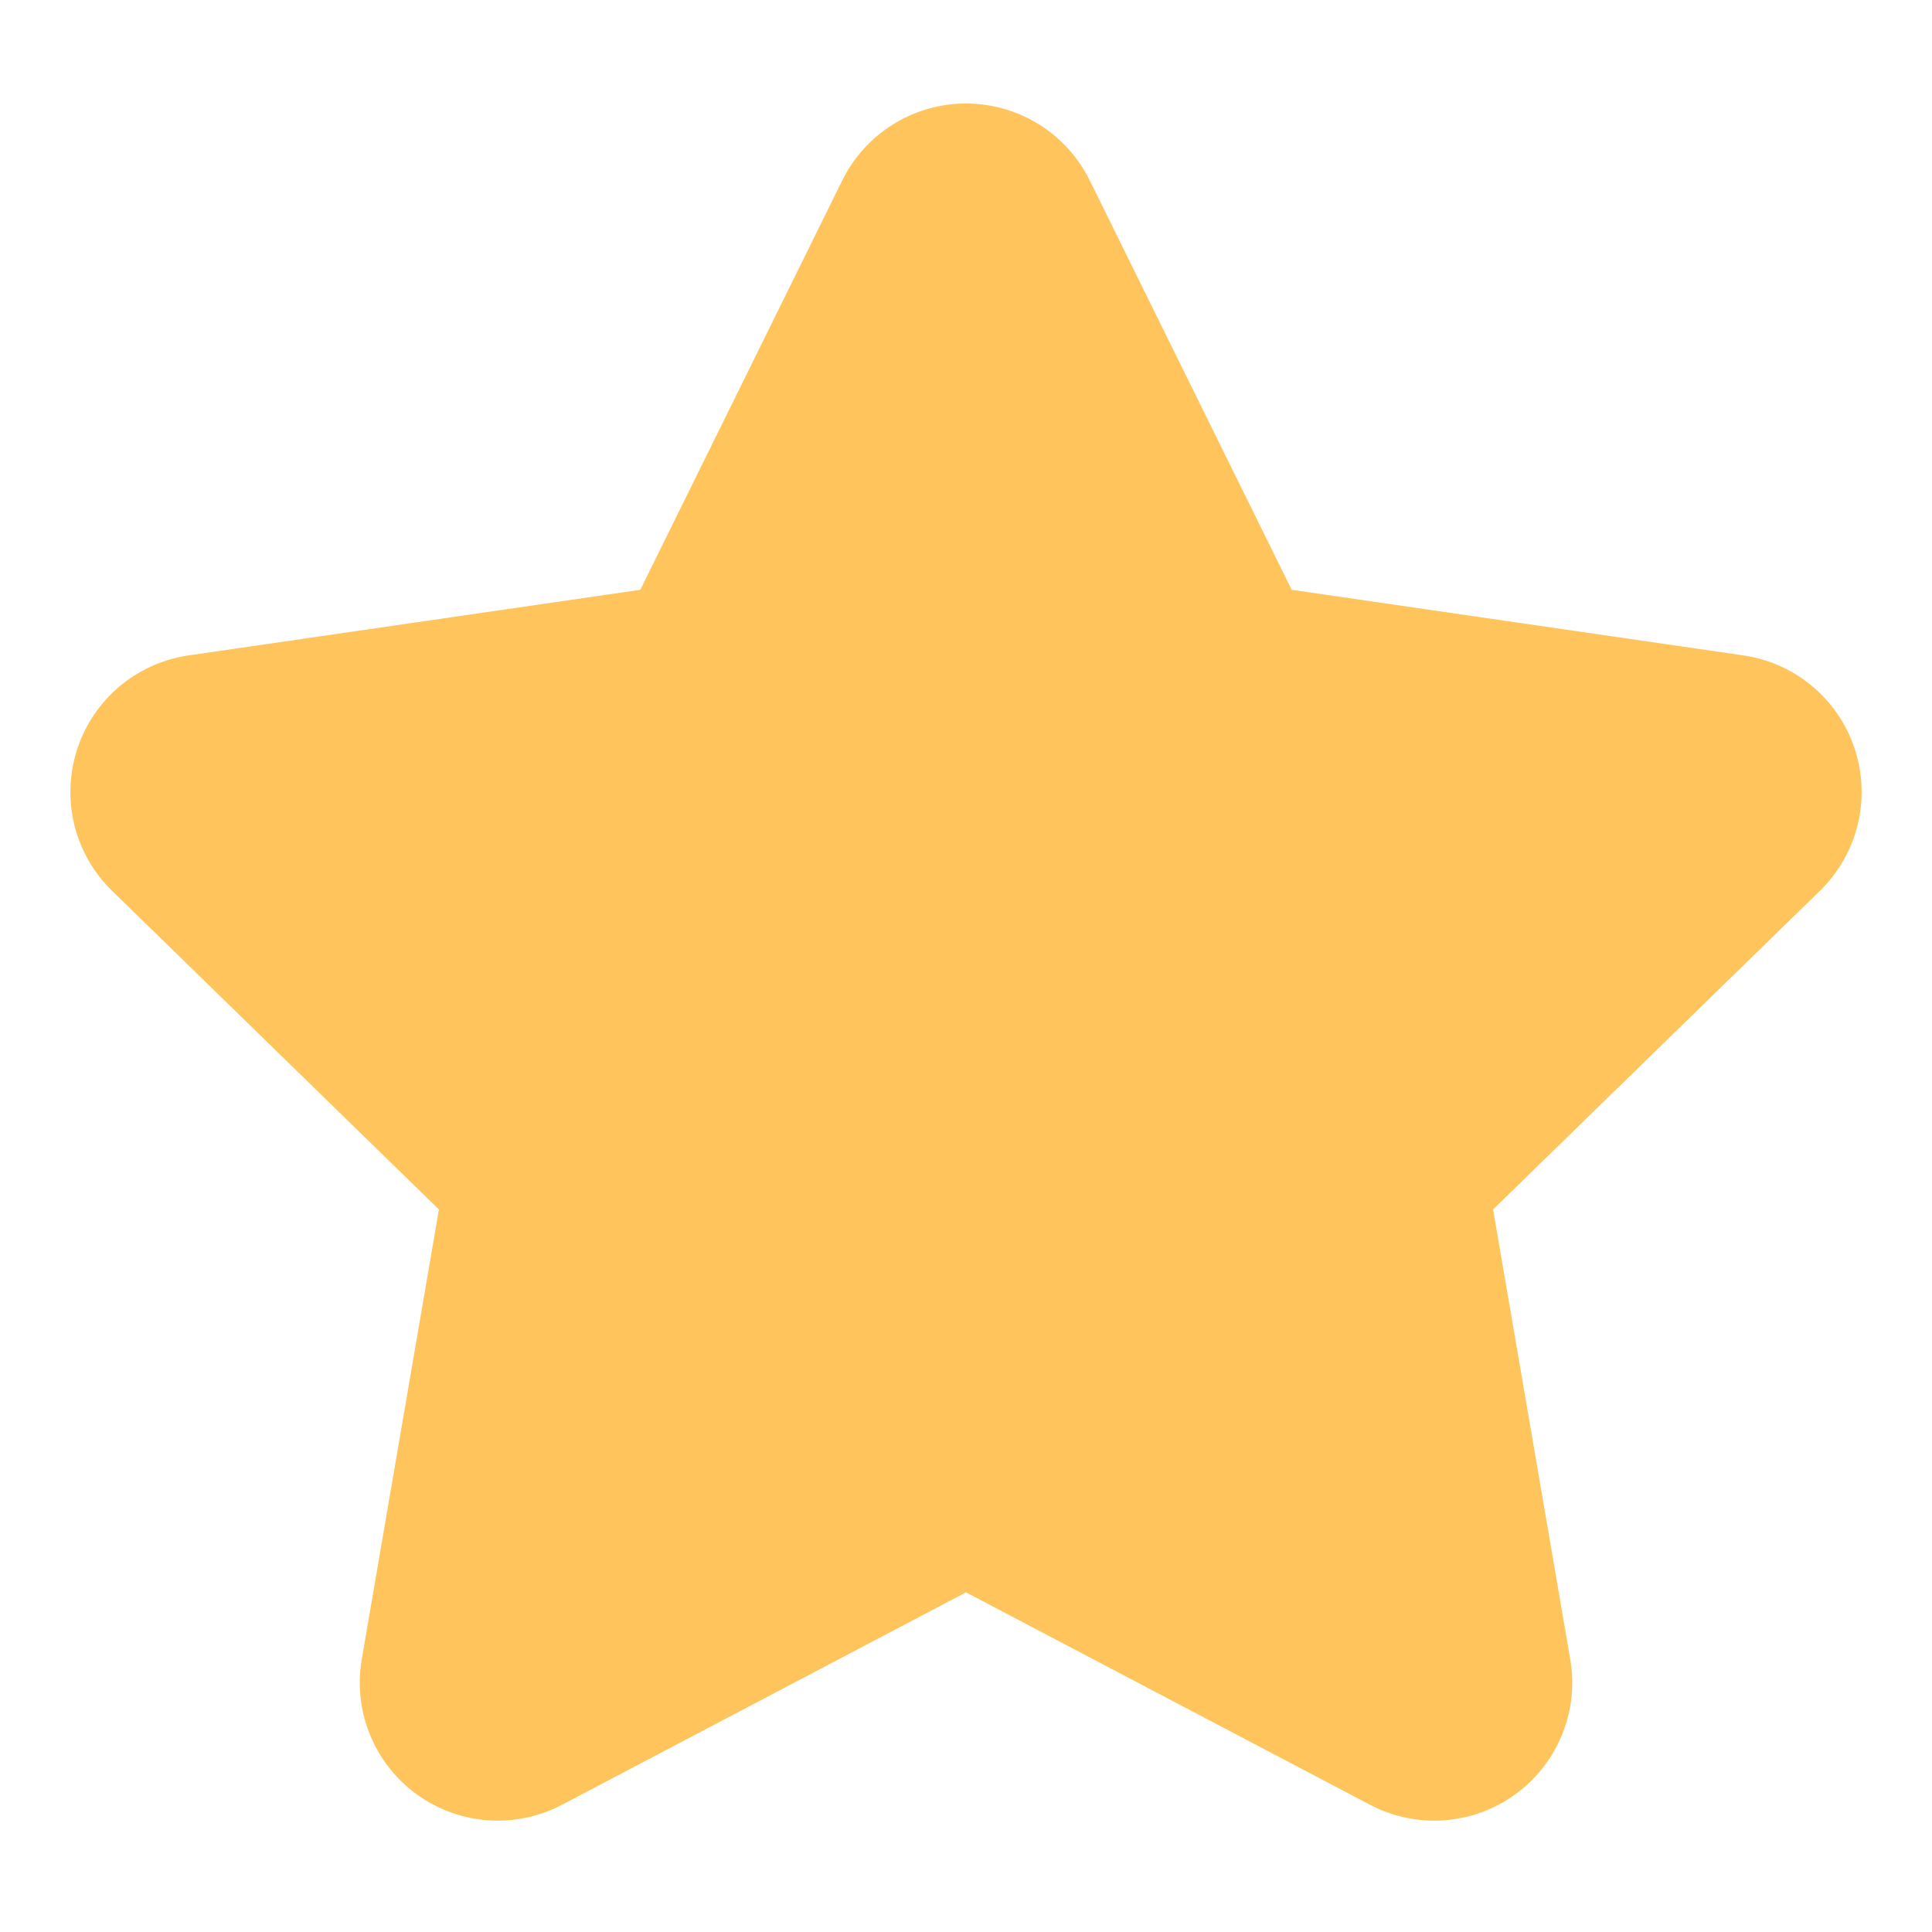 <svg width="14" height="14" viewBox="0 0 14 14" fill="none" xmlns="http://www.w3.org/2000/svg">
    <path d="M7 10.409L3.607 12.193L4.255 8.415L1.51 5.739L5.304 5.188L7 1.75L8.696 5.188L12.49 5.739L9.745 8.415L10.393 12.193L7 10.409Z" fill="#FFC55C" stroke="#FFC55C" stroke-width="2" stroke-linecap="round" stroke-linejoin="round"/>
</svg>

